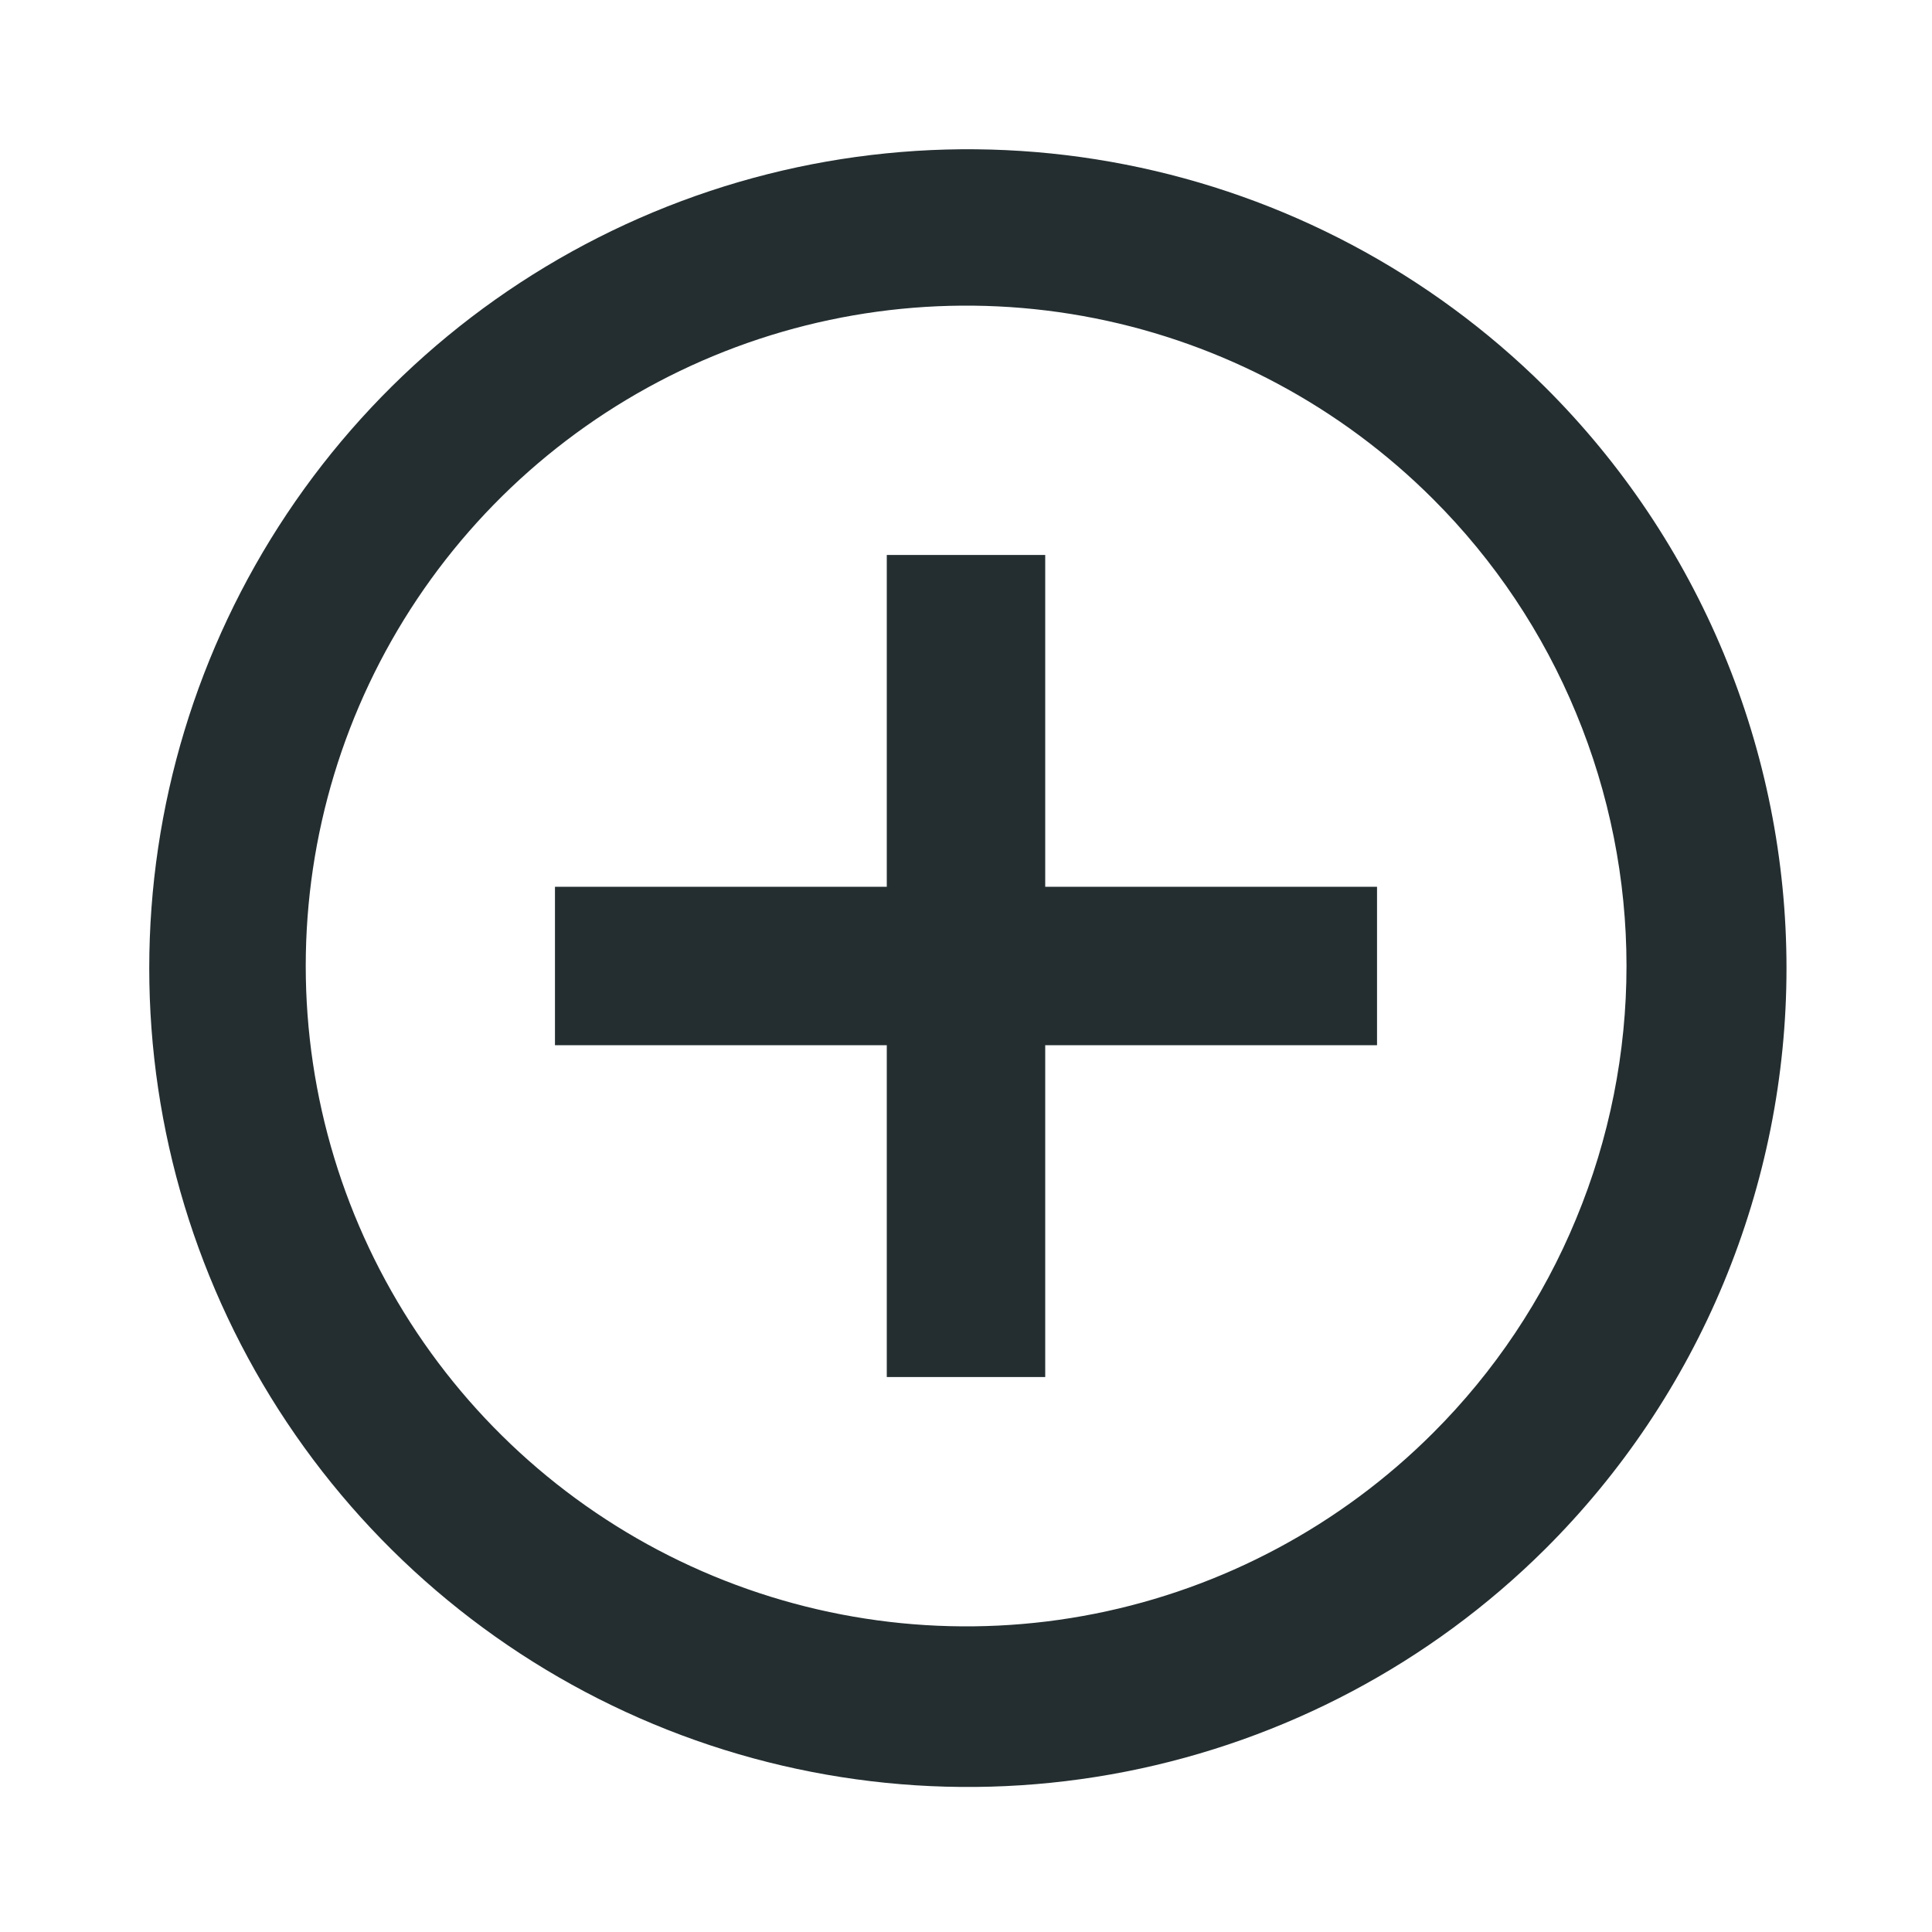 <svg width="16" height="16" viewBox="0 0 16 16" fill="none" xmlns="http://www.w3.org/2000/svg">
<path d="M8.656 4.596H7.344V7.344H4.596V8.656H7.344V11.404H8.656V8.656H11.404V7.344H8.656V4.596Z" fill="#242E30"/>
<path d="M12.795 3.205C11.845 2.262 10.636 1.621 9.322 1.363C8.008 1.105 6.647 1.242 5.411 1.757C4.175 2.272 3.119 3.141 2.376 4.255C1.633 5.369 1.236 6.678 1.236 8.018C1.236 9.357 1.633 10.666 2.376 11.78C3.119 12.894 4.175 13.763 5.411 14.278C6.647 14.793 8.008 14.93 9.322 14.672C10.636 14.414 11.845 13.774 12.795 12.83C13.429 12.199 13.932 11.449 14.275 10.623C14.618 9.797 14.795 8.912 14.795 8.018C14.795 7.123 14.618 6.238 14.275 5.412C13.932 4.586 13.429 3.836 12.795 3.205ZM11.868 11.867C11.103 12.632 10.128 13.153 9.068 13.364C8.007 13.575 6.907 13.466 5.908 13.052C4.909 12.638 4.055 11.937 3.454 11.038C2.853 10.139 2.532 9.082 2.532 8C2.532 6.918 2.853 5.861 3.454 4.962C4.055 4.063 4.909 3.362 5.908 2.948C6.907 2.534 8.007 2.425 9.068 2.636C10.128 2.847 11.103 3.368 11.868 4.133C12.376 4.64 12.779 5.243 13.053 5.907C13.328 6.57 13.47 7.282 13.47 8C13.47 8.718 13.328 9.43 13.053 10.093C12.779 10.757 12.376 11.36 11.868 11.867Z" fill="#242E30"/>
</svg>
